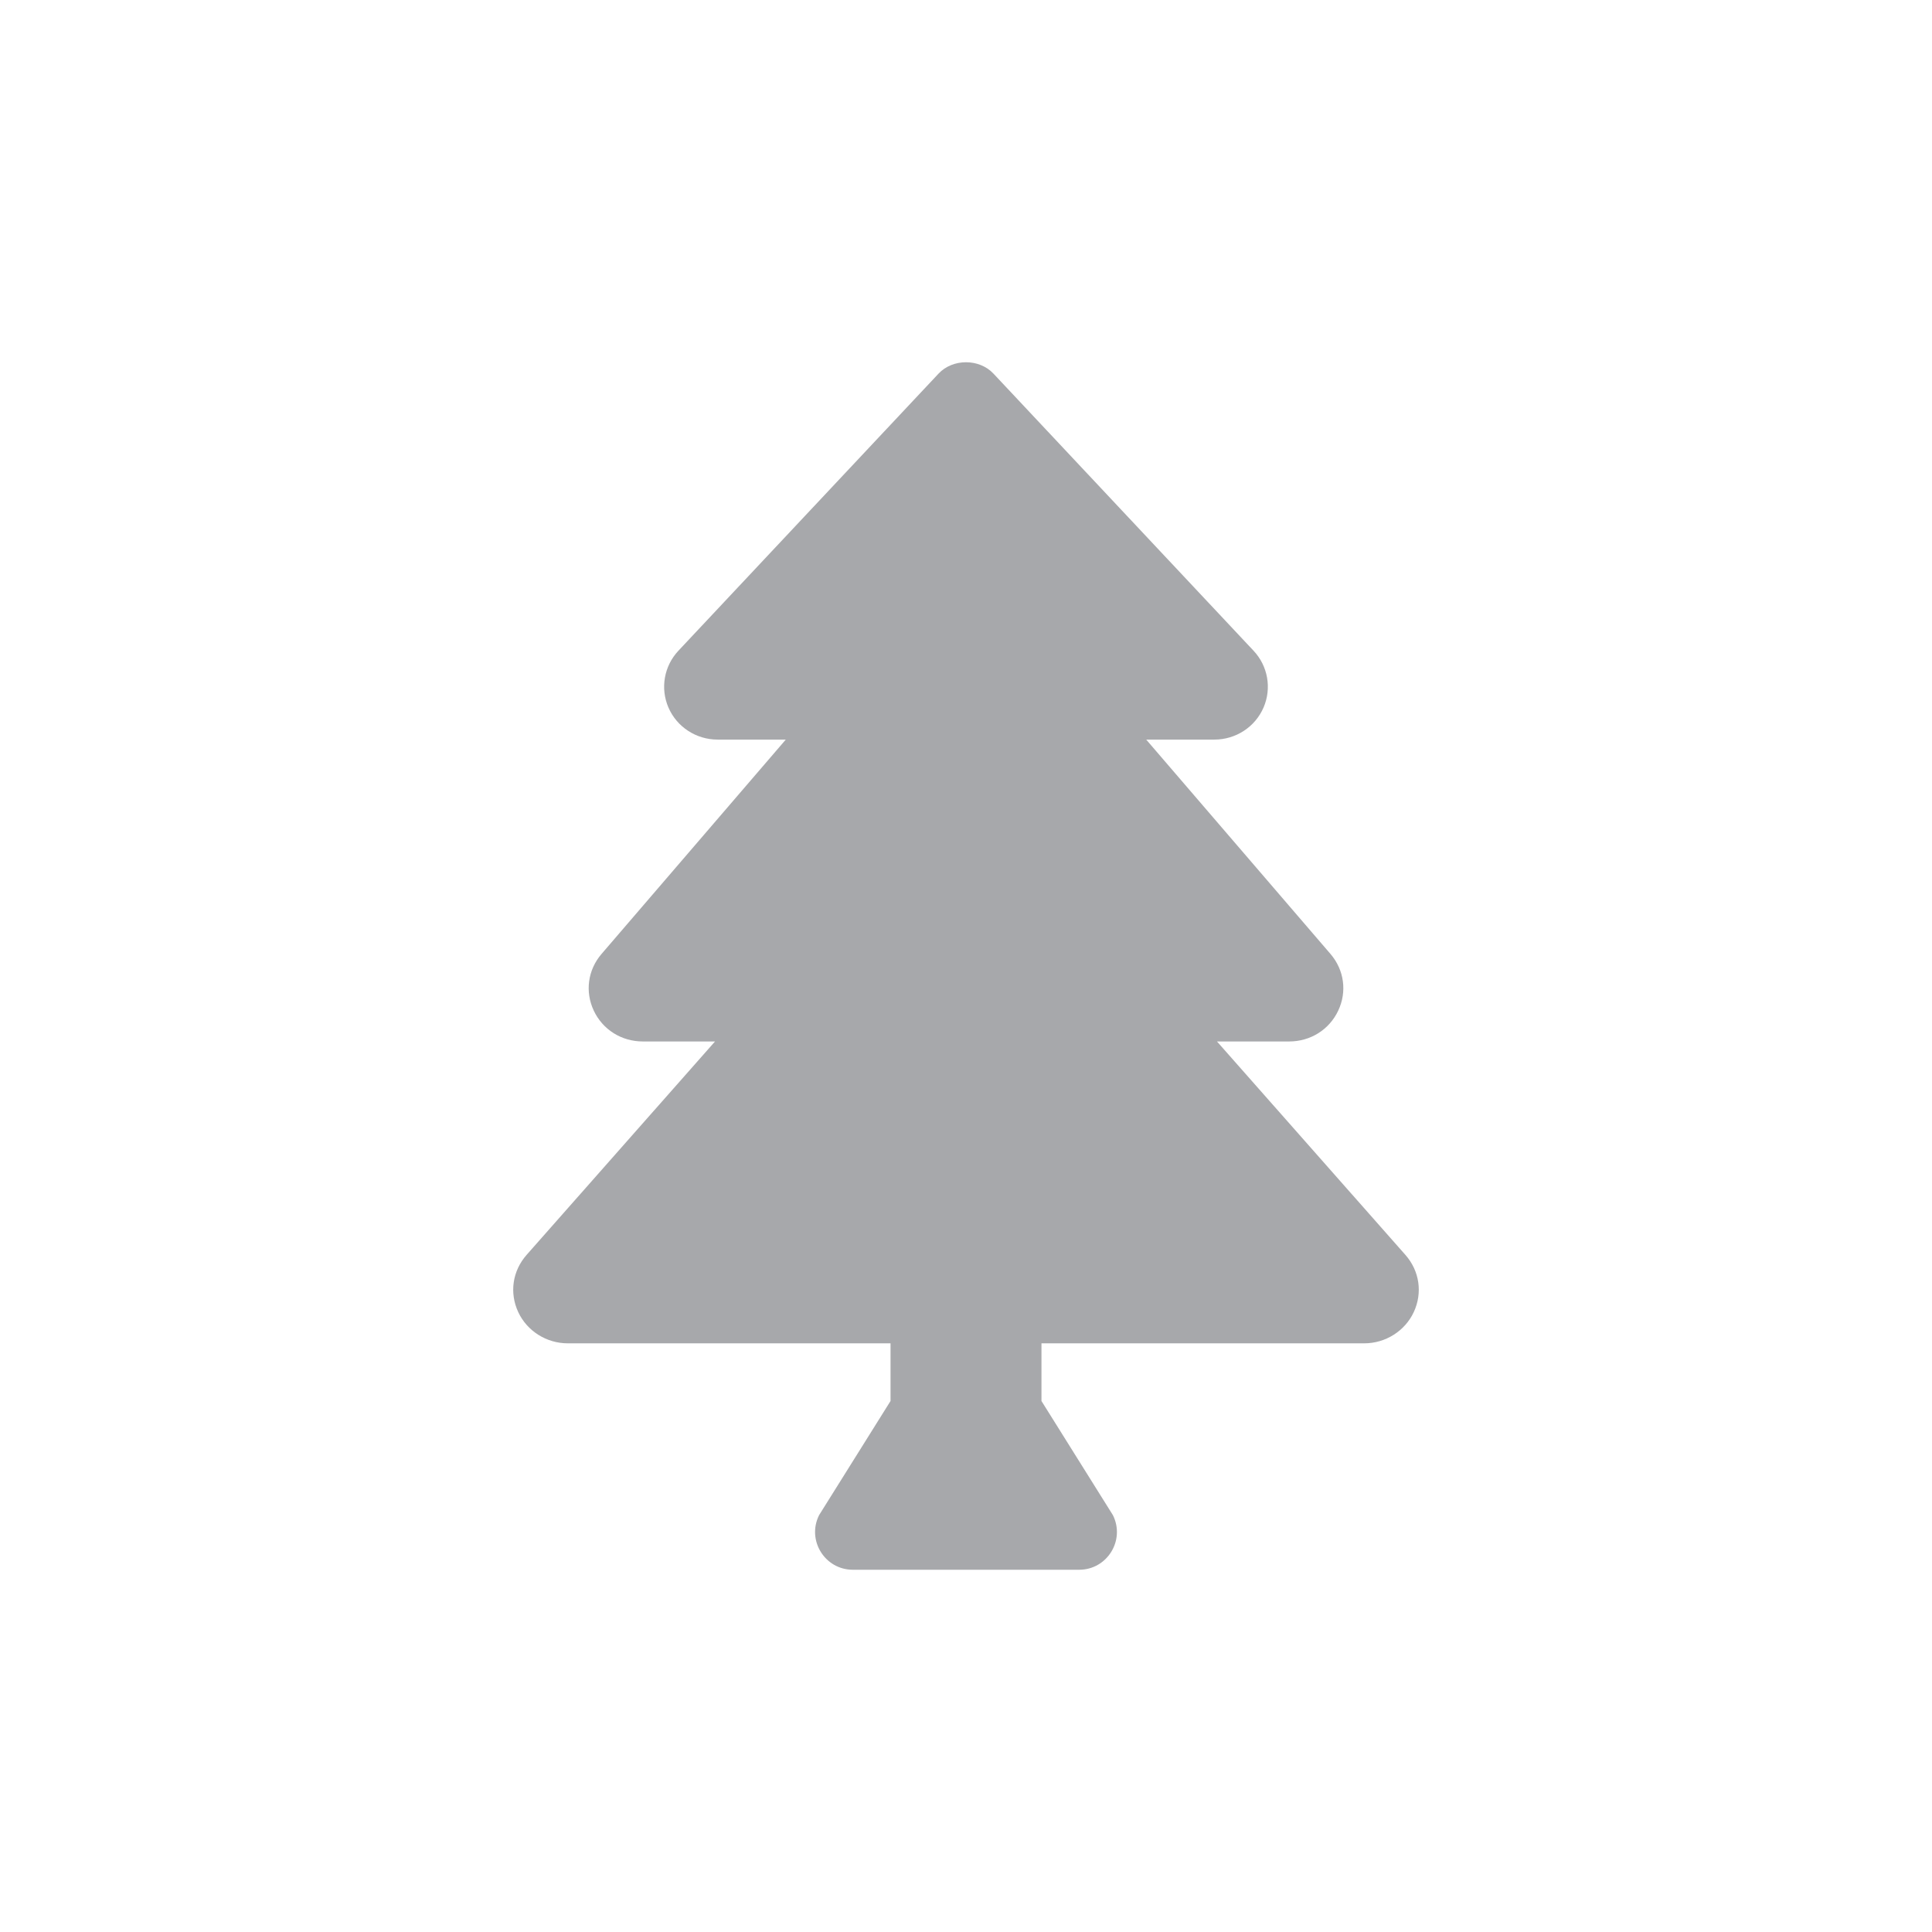 <svg width="1792" height="1792" viewBox="0 0 1792 1792" fill="none" xmlns="http://www.w3.org/2000/svg">
<path d="M1303.54 1163.93L1128.79 965.995H1195.79C1215.5 965.995 1232.93 955.058 1241.24 937.427C1249.55 919.84 1246.82 899.672 1234.07 884.82L1063.16 686.004H1126.36C1146.26 686.004 1164.2 674.302 1171.99 656.234C1179.69 638.45 1176.06 617.757 1162.71 603.56L921.505 346.582C908.315 332.473 883.707 332.473 870.495 346.582L629.265 603.56C615.922 617.757 612.313 638.45 619.991 656.234C627.778 674.302 645.737 686.004 665.642 686.004H728.837L557.912 884.863C545.203 899.694 542.468 919.84 550.759 937.449C559.071 955.058 576.483 965.995 596.213 965.995H663.214L488.461 1163.93C475.336 1178.79 472.361 1199.13 480.674 1217C488.876 1234.61 506.923 1245.99 526.631 1245.99H826.002V1299.47L759.745 1405.34C748.108 1428.61 765.039 1456 791.047 1456H1000.95C1026.96 1456 1043.89 1428.61 1032.25 1405.34L965.998 1299.47V1245.99H1265.37C1285.08 1245.99 1303.12 1234.61 1311.33 1217C1319.64 1199.13 1316.66 1178.79 1303.54 1163.93V1163.93Z" fill="#A7A8AB"/>
</svg>
